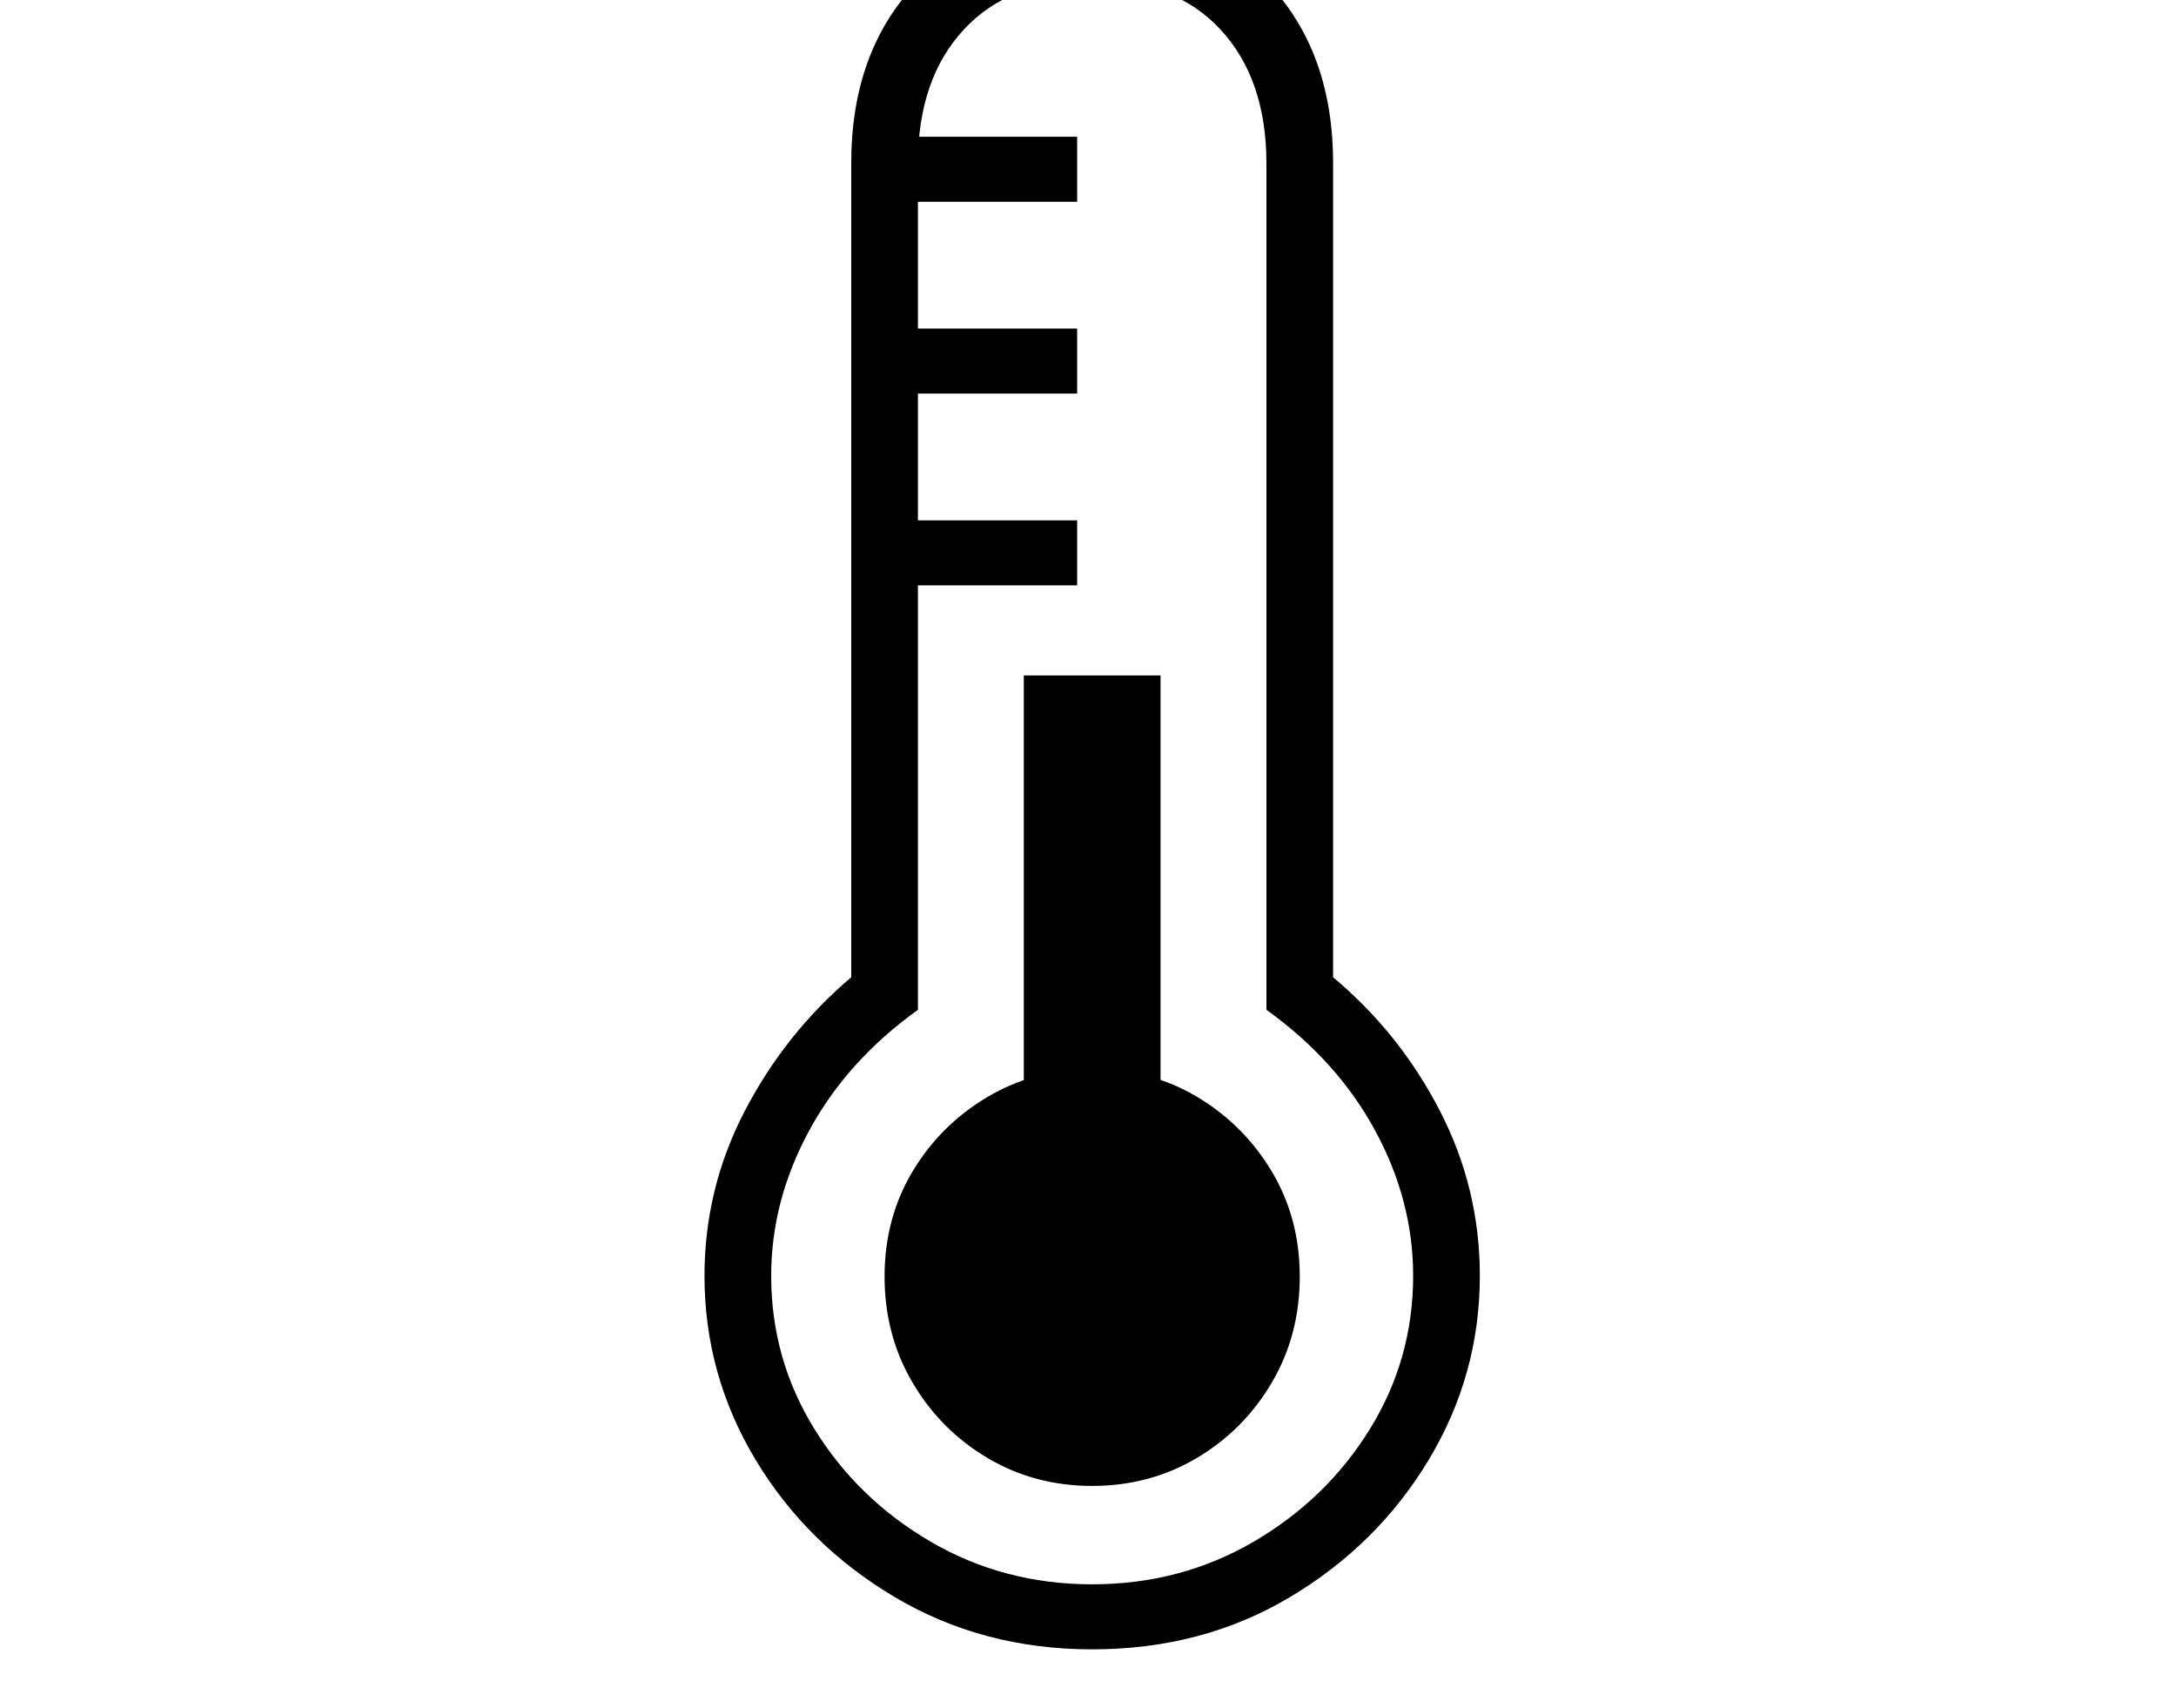 <svg xmlns="http://www.w3.org/2000/svg" viewBox="-10 0 2610 2048"><path d="M1300 1978q-131 0-236.5-62.5t-167-164.5-61.5-221q0-105 48.5-198t127.5-160V196q0-134 78-216t211-82 211 82 78 216v976q80 67 128 160t48 198q0 119-61.5 221T1537 1915.5t-237 62.5zm0-196q-69 0-125.5-33.5t-90-90.5-33.5-127 33.5-126 90-89.5T1300 1282q70 0 126 33.5t89.5 89.5 33.5 126-33.5 127-90 90.5T1300 1782zm-82-330V810h164v642zm82 448q106 0 193.5-51t139.5-135 52-184q0-90-45.5-174T1509 1211V196q0-101-55-160.5T1300-24t-154 59.5-55 160.5v1015q-85 61-130.5 145T915 1530q0 100 52 184t139.5 135 193.5 51zM1068 702v-78h214v78zm0-230v-78h214v78zm0-230v-78h214v78z"/></svg>